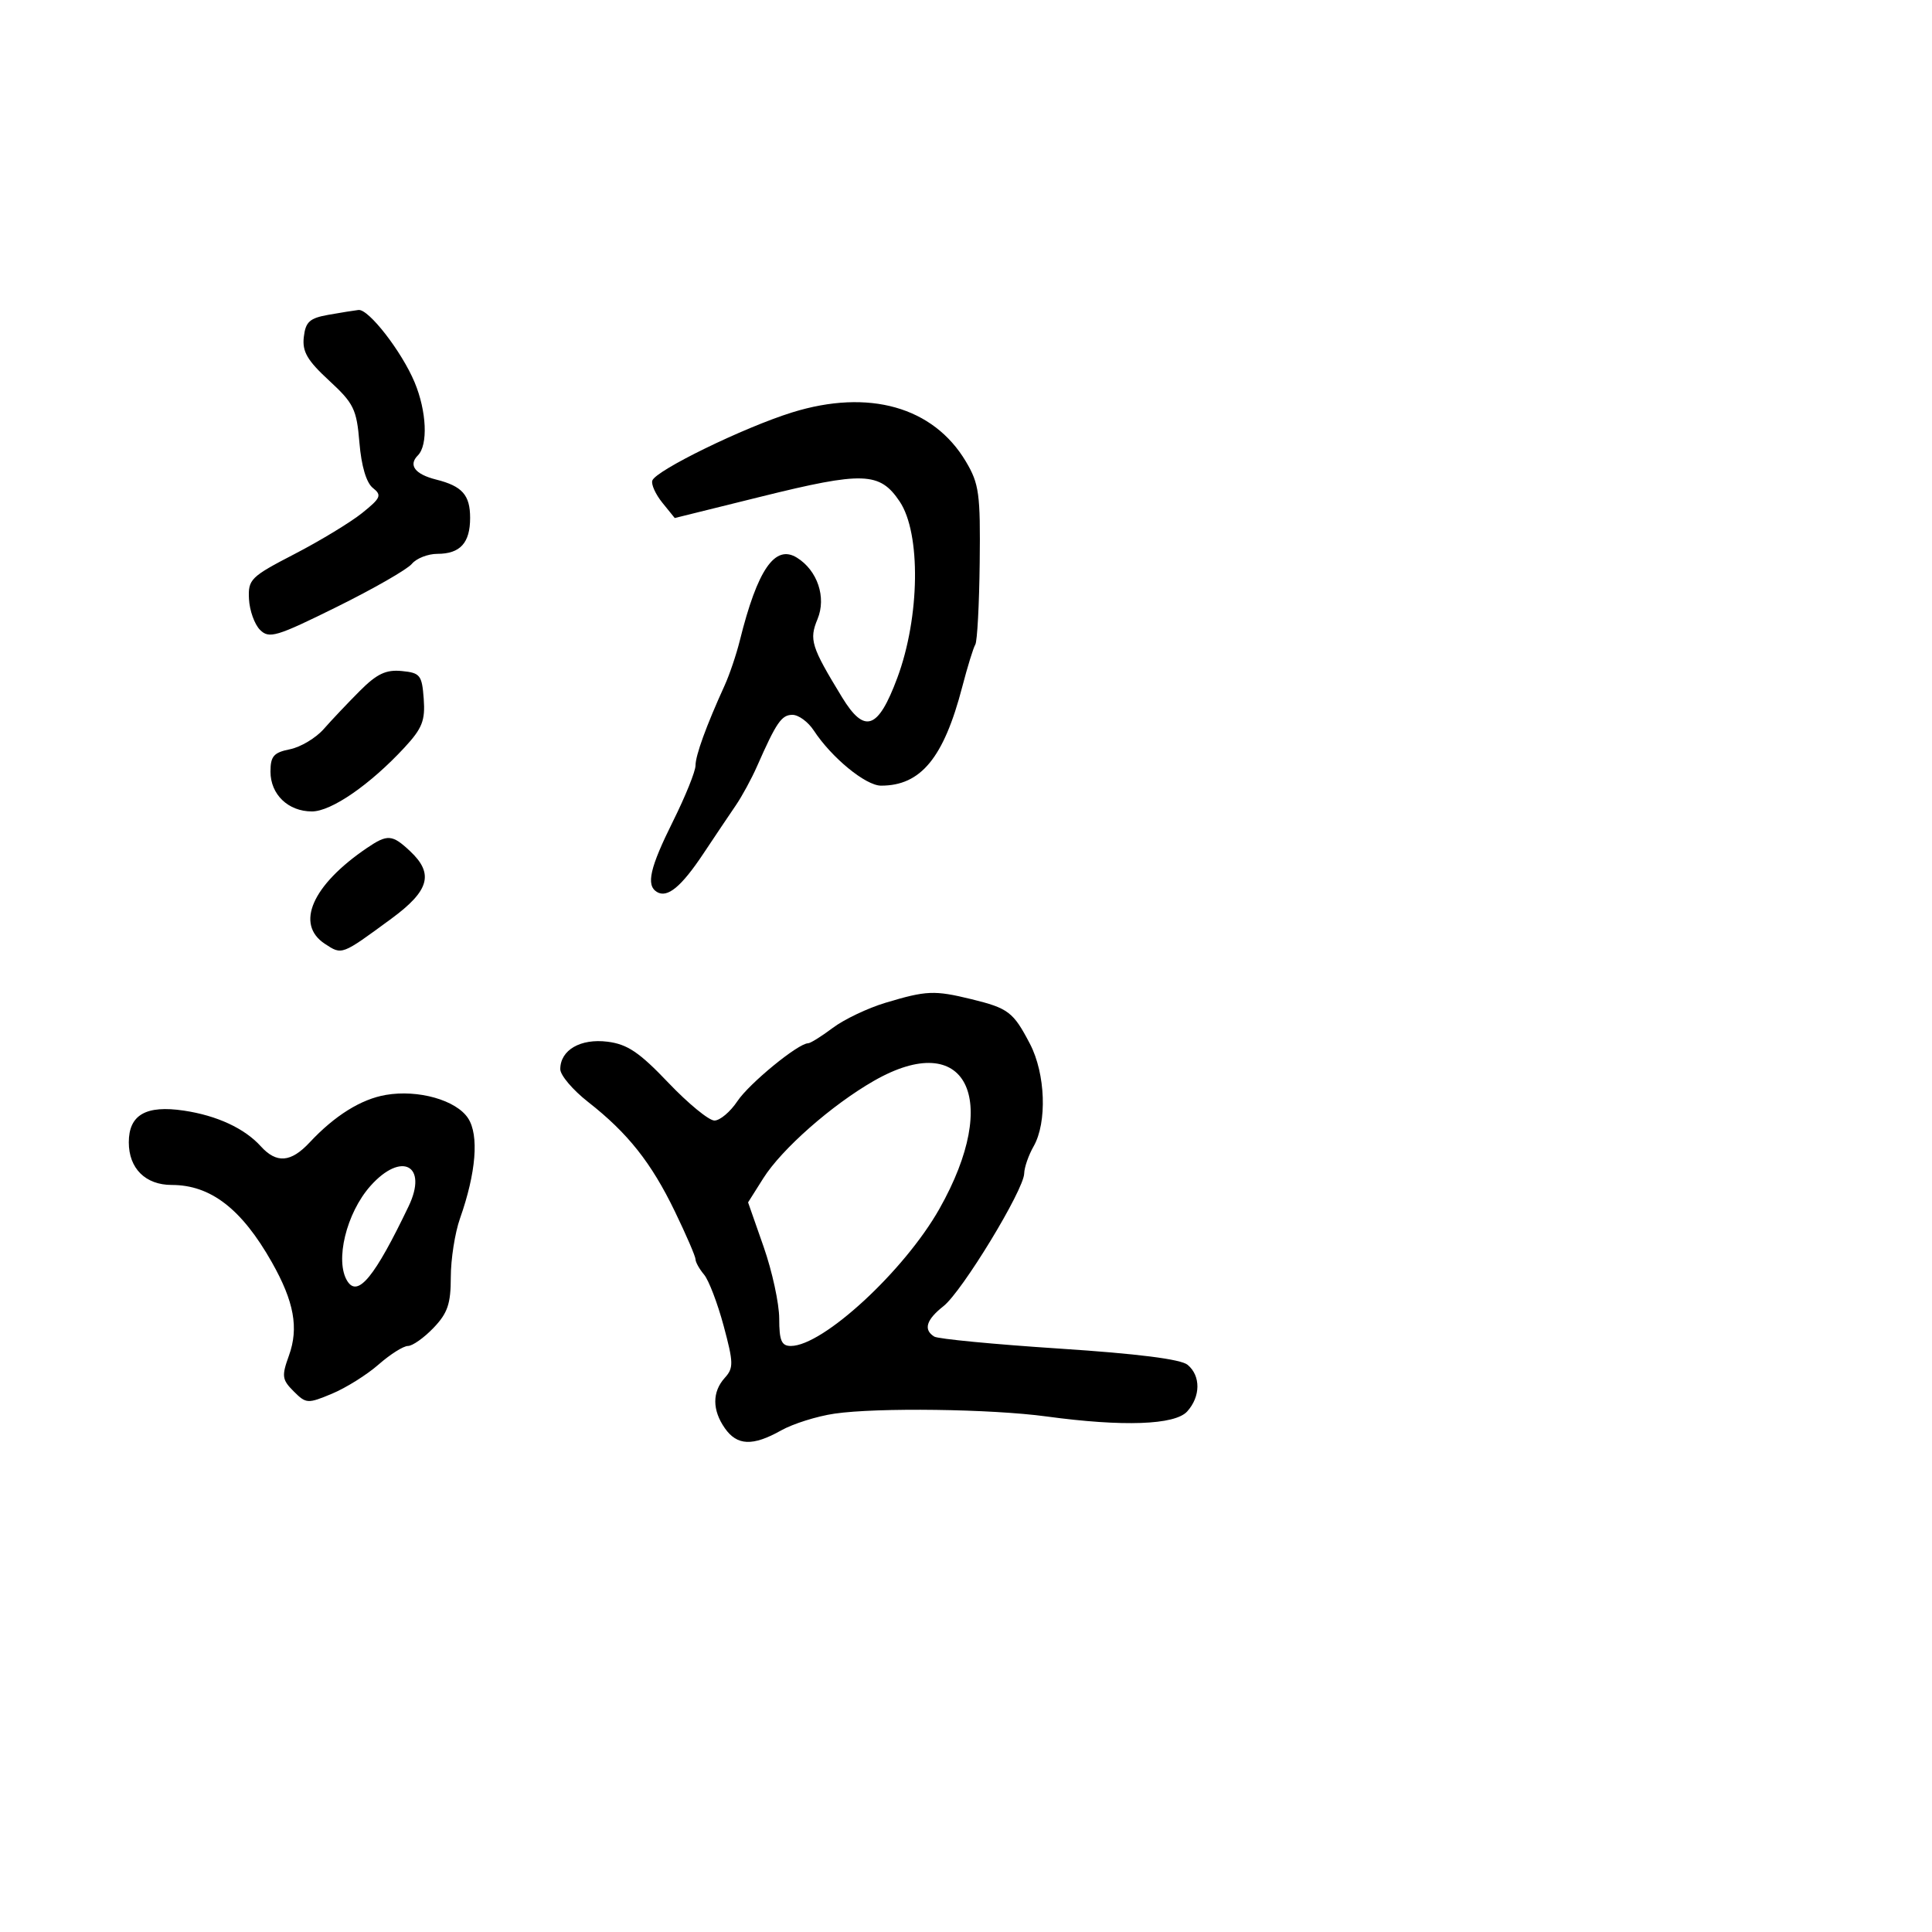 <svg xmlns="http://www.w3.org/2000/svg" width="300" height="300" viewBox="0 0 300 300" version="1.1">
	<path d="M 51 48.882 C 48.080 49.397, 47.446 49.970, 47.175 52.335 C 46.916 54.598, 47.706 55.959, 51.093 59.086 C 54.943 62.640, 55.380 63.535, 55.812 68.747 C 56.112 72.361, 56.884 74.962, 57.894 75.764 C 59.325 76.898, 59.142 77.324, 56.227 79.665 C 54.427 81.109, 49.702 83.976, 45.727 86.035 C 38.911 89.565, 38.509 89.962, 38.661 93.014 C 38.750 94.794, 39.523 96.951, 40.379 97.808 C 41.789 99.217, 42.919 98.879, 52.298 94.240 C 57.997 91.421, 63.241 88.414, 63.952 87.557 C 64.663 86.701, 66.450 86, 67.922 86 C 71.456 86, 73 84.304, 73 80.422 C 73 76.867, 71.777 75.484, 67.735 74.470 C 64.437 73.642, 63.368 72.232, 64.887 70.713 C 66.490 69.110, 66.256 63.858, 64.384 59.372 C 62.389 54.593, 57.240 47.954, 55.666 48.132 C 55.025 48.204, 52.925 48.542, 51 48.882 M 123 64.040 C 115.514 66.367, 101.818 73.046, 101.291 74.626 C 101.095 75.215, 101.798 76.764, 102.854 78.068 L 104.774 80.439 118.137 77.128 C 134.064 73.182, 136.609 73.270, 139.701 77.873 C 143.018 82.812, 142.846 95.821, 139.337 105.250 C 136.346 113.289, 134.255 114.018, 130.740 108.250 C 125.951 100.391, 125.620 99.332, 126.948 96.125 C 128.342 92.760, 126.938 88.578, 123.750 86.597 C 120.342 84.480, 117.621 88.425, 114.880 99.458 C 114.339 101.635, 113.273 104.785, 112.511 106.458 C 109.674 112.684, 108 117.292, 107.999 118.872 C 107.998 119.767, 106.431 123.650, 104.516 127.500 C 100.911 134.747, 100.292 137.444, 101.992 138.495 C 103.621 139.502, 105.782 137.722, 109.236 132.529 C 111.031 129.830, 113.288 126.469, 114.252 125.061 C 115.216 123.652, 116.698 120.925, 117.547 119 C 120.565 112.153, 121.359 111, 123.054 111 C 123.998 111, 125.485 112.091, 126.359 113.425 C 129.126 117.648, 134.416 121.991, 136.800 121.995 C 142.987 122.008, 146.546 117.679, 149.419 106.648 C 150.232 103.528, 151.143 100.577, 151.444 100.090 C 151.746 99.603, 152.053 93.870, 152.127 87.352 C 152.248 76.671, 152.037 75.122, 149.985 71.671 C 144.935 63.176, 134.905 60.339, 123 64.040 M 55.878 107.279 C 54.020 109.141, 51.496 111.808, 50.269 113.204 C 49.042 114.600, 46.679 116.014, 45.019 116.346 C 42.502 116.850, 42 117.427, 42 119.820 C 42 123.360, 44.749 126, 48.435 126 C 51.444 126, 57.463 121.847, 62.796 116.091 C 65.565 113.102, 66.045 111.891, 65.796 108.517 C 65.524 104.826, 65.247 104.475, 62.378 104.196 C 59.935 103.958, 58.522 104.629, 55.878 107.279 M 56.973 131.678 C 48.466 137.452, 45.806 143.516, 50.446 146.557 C 53.129 148.314, 52.983 148.370, 60.765 142.656 C 66.672 138.319, 67.410 135.673, 63.686 132.174 C 60.902 129.559, 60.173 129.506, 56.973 131.678 M 137.500 155.710 C 134.750 156.536, 131.068 158.289, 129.317 159.606 C 127.566 160.923, 125.839 162, 125.480 162 C 123.952 162, 116.338 168.237, 114.500 170.994 C 113.400 172.644, 111.797 173.996, 110.938 173.997 C 110.078 173.999, 106.856 171.354, 103.777 168.120 C 99.281 163.398, 97.422 162.144, 94.339 161.756 C 90.137 161.226, 87 163.049, 87 166.021 C 87 166.962, 88.946 169.255, 91.324 171.116 C 97.491 175.943, 101.135 180.541, 104.799 188.123 C 106.560 191.765, 108 195.105, 108 195.544 C 108 195.983, 108.597 197.053, 109.327 197.921 C 110.057 198.790, 111.424 202.370, 112.367 205.877 C 113.910 211.625, 113.927 212.423, 112.540 213.956 C 110.574 216.128, 110.580 218.956, 112.557 221.777 C 114.460 224.495, 116.890 224.589, 121.296 222.114 C 123.143 221.077, 126.869 219.906, 129.577 219.511 C 136.206 218.544, 153.883 218.778, 162.500 219.947 C 174.396 221.562, 182.440 221.276, 184.345 219.171 C 186.439 216.858, 186.468 213.633, 184.410 211.926 C 183.358 211.053, 176.621 210.201, 164.485 209.408 C 154.399 208.749, 145.665 207.911, 145.074 207.546 C 143.350 206.480, 143.820 204.930, 146.508 202.815 C 149.396 200.543, 158.983 184.783, 159.035 182.219 C 159.055 181.274, 159.714 179.375, 160.500 178 C 162.618 174.295, 162.349 166.731, 159.935 162.099 C 157.345 157.132, 156.587 156.554, 150.807 155.144 C 145.087 153.750, 143.852 153.802, 137.500 155.710 M 135.703 167.831 C 129.160 171.578, 121.394 178.416, 118.531 182.950 L 116.161 186.705 118.576 193.602 C 119.905 197.396, 120.993 202.412, 120.996 204.750 C 120.999 208.178, 121.349 209, 122.804 209 C 127.790 209, 140.412 197.354, 145.858 187.730 C 155.581 170.545, 150.013 159.636, 135.703 167.831 M 59.913 170.018 C 56.063 170.677, 51.968 173.232, 48.076 177.402 C 45.167 180.519, 42.937 180.693, 40.493 177.993 C 37.978 175.213, 33.700 173.228, 28.570 172.458 C 22.668 171.573, 20 173.105, 20 177.380 C 20 181.435, 22.586 184, 26.675 184 C 32.714 184, 37.529 187.719, 42.213 196 C 45.665 202.104, 46.416 206.206, 44.867 210.490 C 43.713 213.683, 43.785 214.230, 45.601 216.045 C 47.532 217.976, 47.777 217.991, 51.557 216.412 C 53.726 215.507, 56.978 213.469, 58.785 211.883 C 60.591 210.297, 62.645 209, 63.348 209 C 64.051 209, 65.835 207.738, 67.313 206.195 C 69.507 203.905, 70 202.460, 70 198.321 C 70 195.533, 70.642 191.432, 71.426 189.209 C 73.934 182.101, 74.405 176.266, 72.682 173.637 C 70.840 170.825, 64.949 169.156, 59.913 170.018 M 57.527 184.147 C 53.776 188.357, 51.966 195.817, 53.939 198.936 C 55.565 201.506, 58.185 198.303, 63.451 187.306 C 66.497 180.944, 62.351 178.733, 57.527 184.147" stroke="none" fill="black" fill-rule="evenodd"/>
</svg>